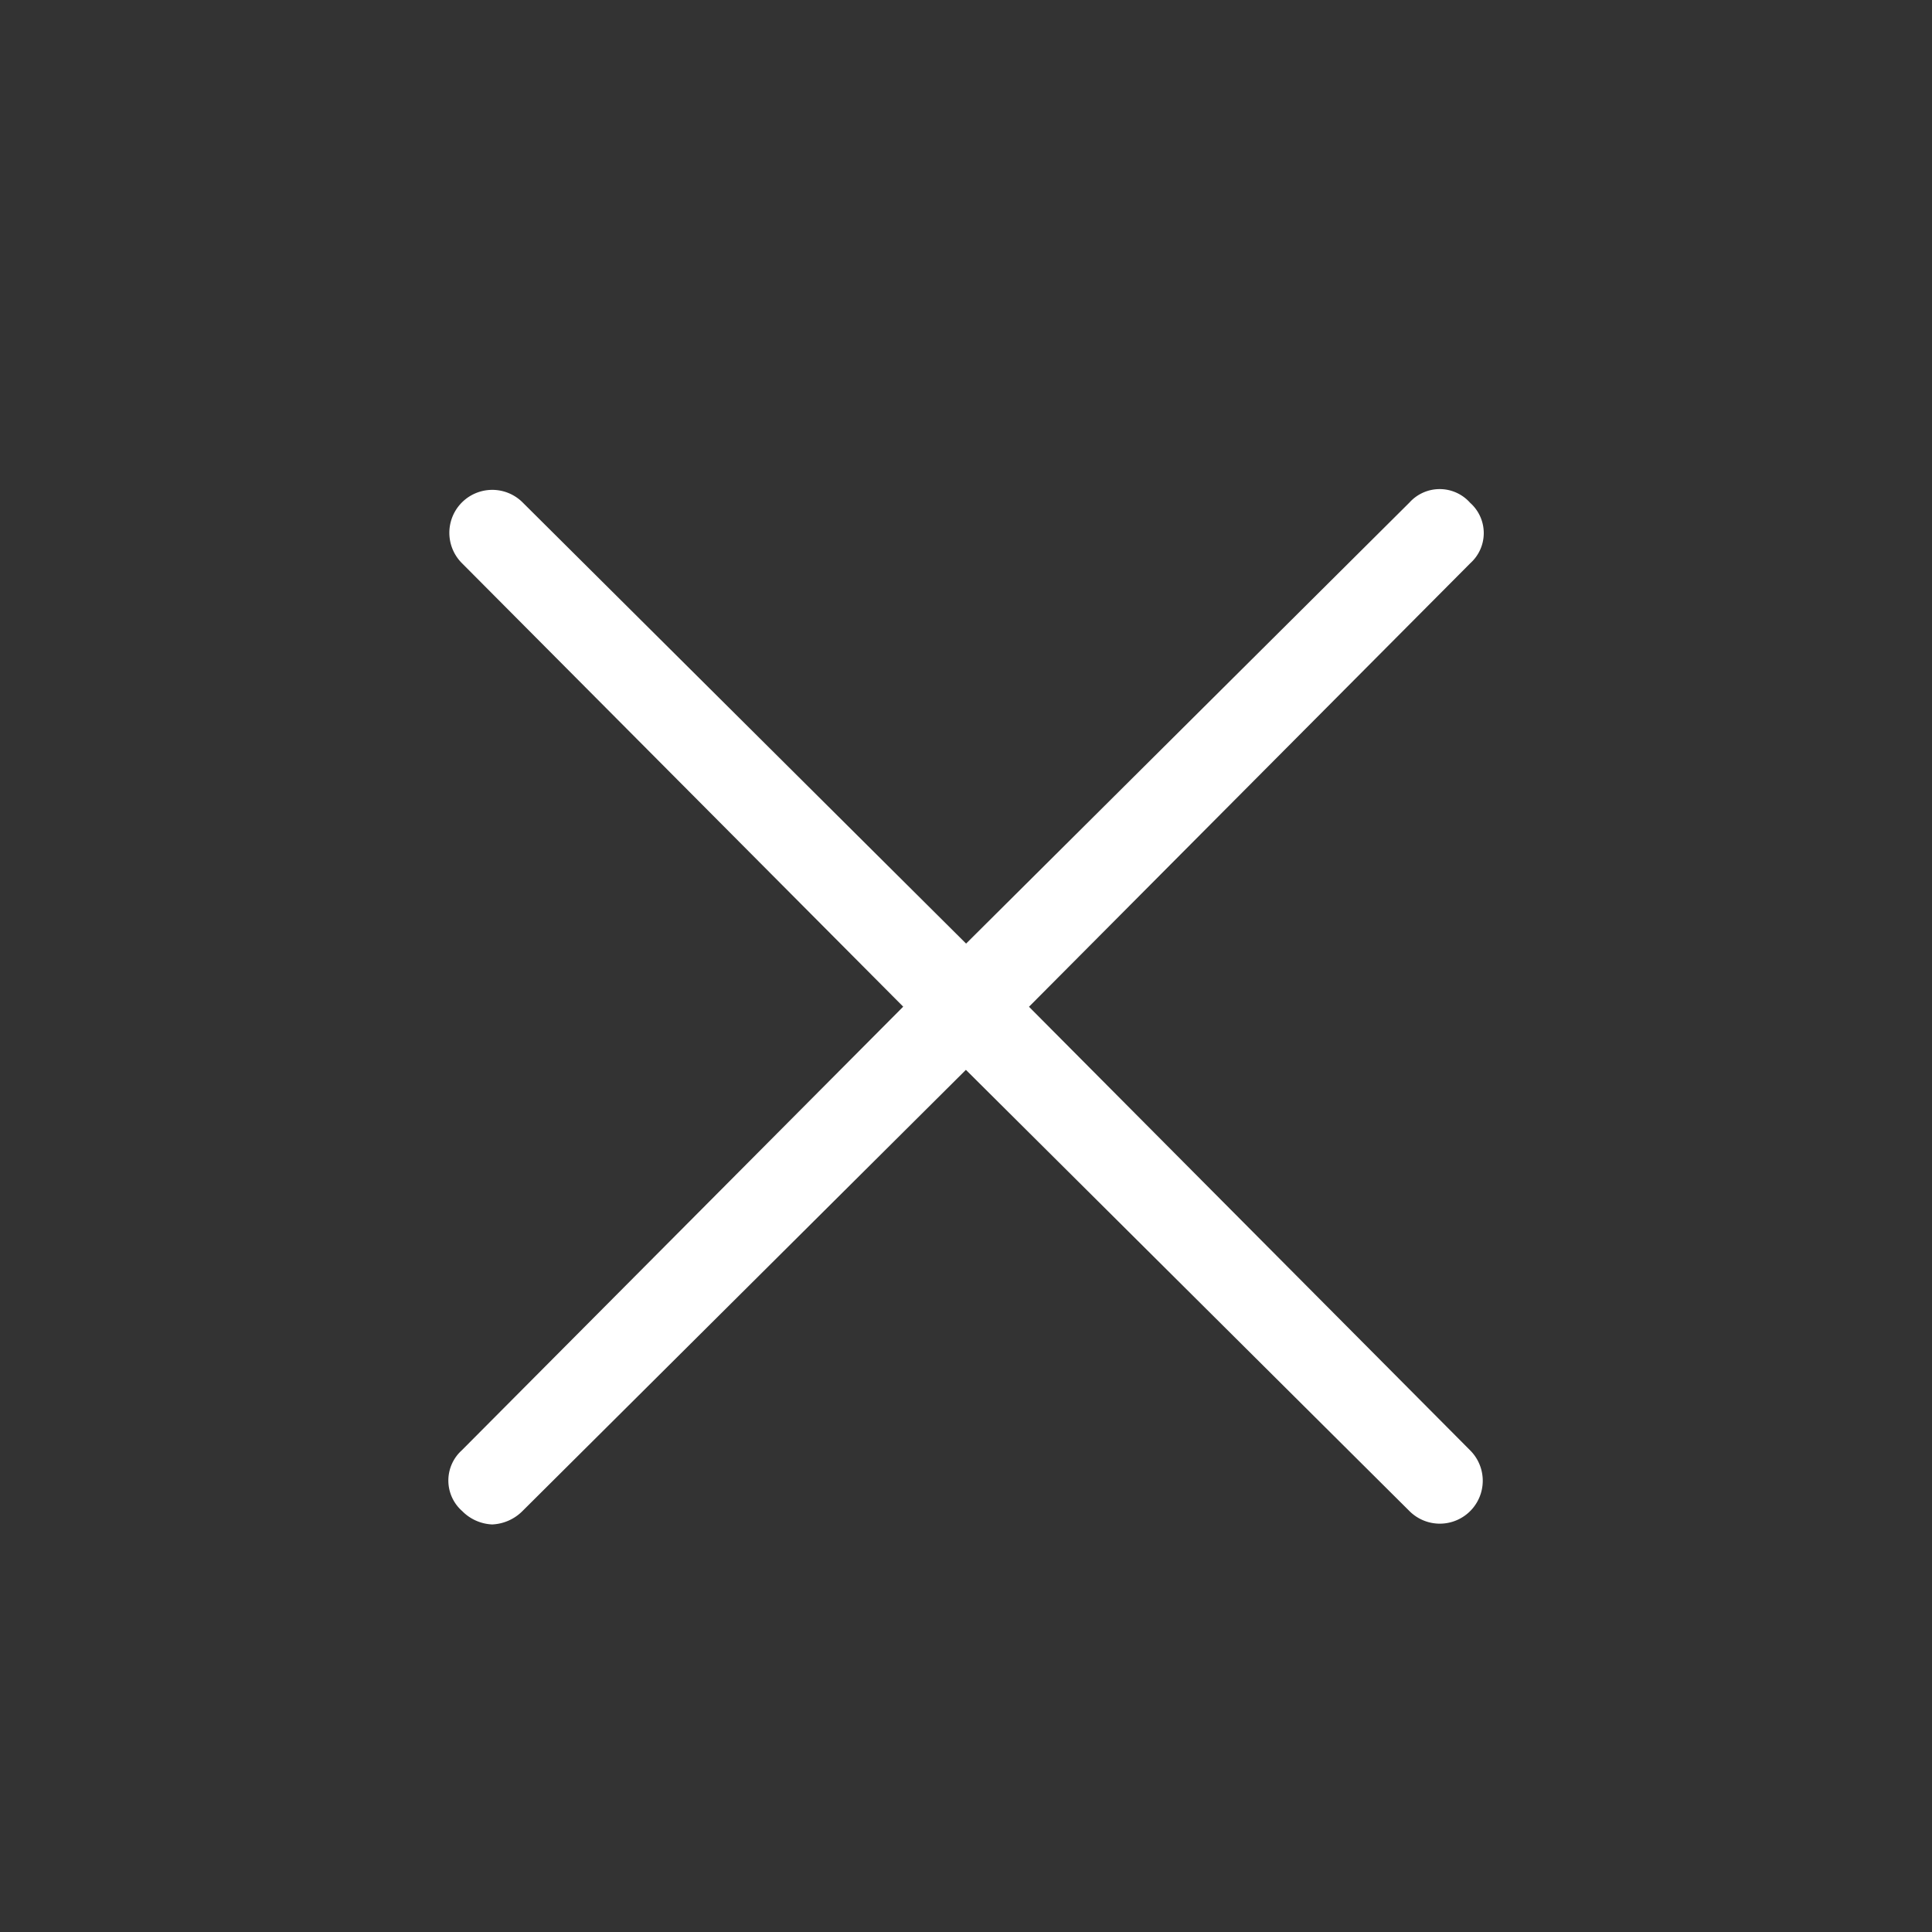 <svg id="icon_close_16px" xmlns="http://www.w3.org/2000/svg" width="20" height="20" viewBox="0 0 20 20">
  <rect x="0" y="0" width="20" height="20" fill="#333333" stroke="none"/>
  <rect id="사각형_17127" data-name="사각형 17127" width="20" height="20" fill="#fff" opacity="0"/>
  <path id="패스_53511" data-name="패스 53511" d="M589.872,964.186l4.569-4.592a.419.419,0,0,0,0-.623l-.005-.005a.421.421,0,0,0-.625,0l-4.59,4.566-4.592-4.568a.444.444,0,0,0-.626.631l4.567,4.59L584,968.778a.421.421,0,0,0,.005.629.463.463,0,0,0,.31.138.471.471,0,0,0,.315-.14l4.589-4.566,4.593,4.569a.444.444,0,0,0,.626-.631Z" transform="translate(-579.22 -953.764)" fill="#fff"/>
</svg>
